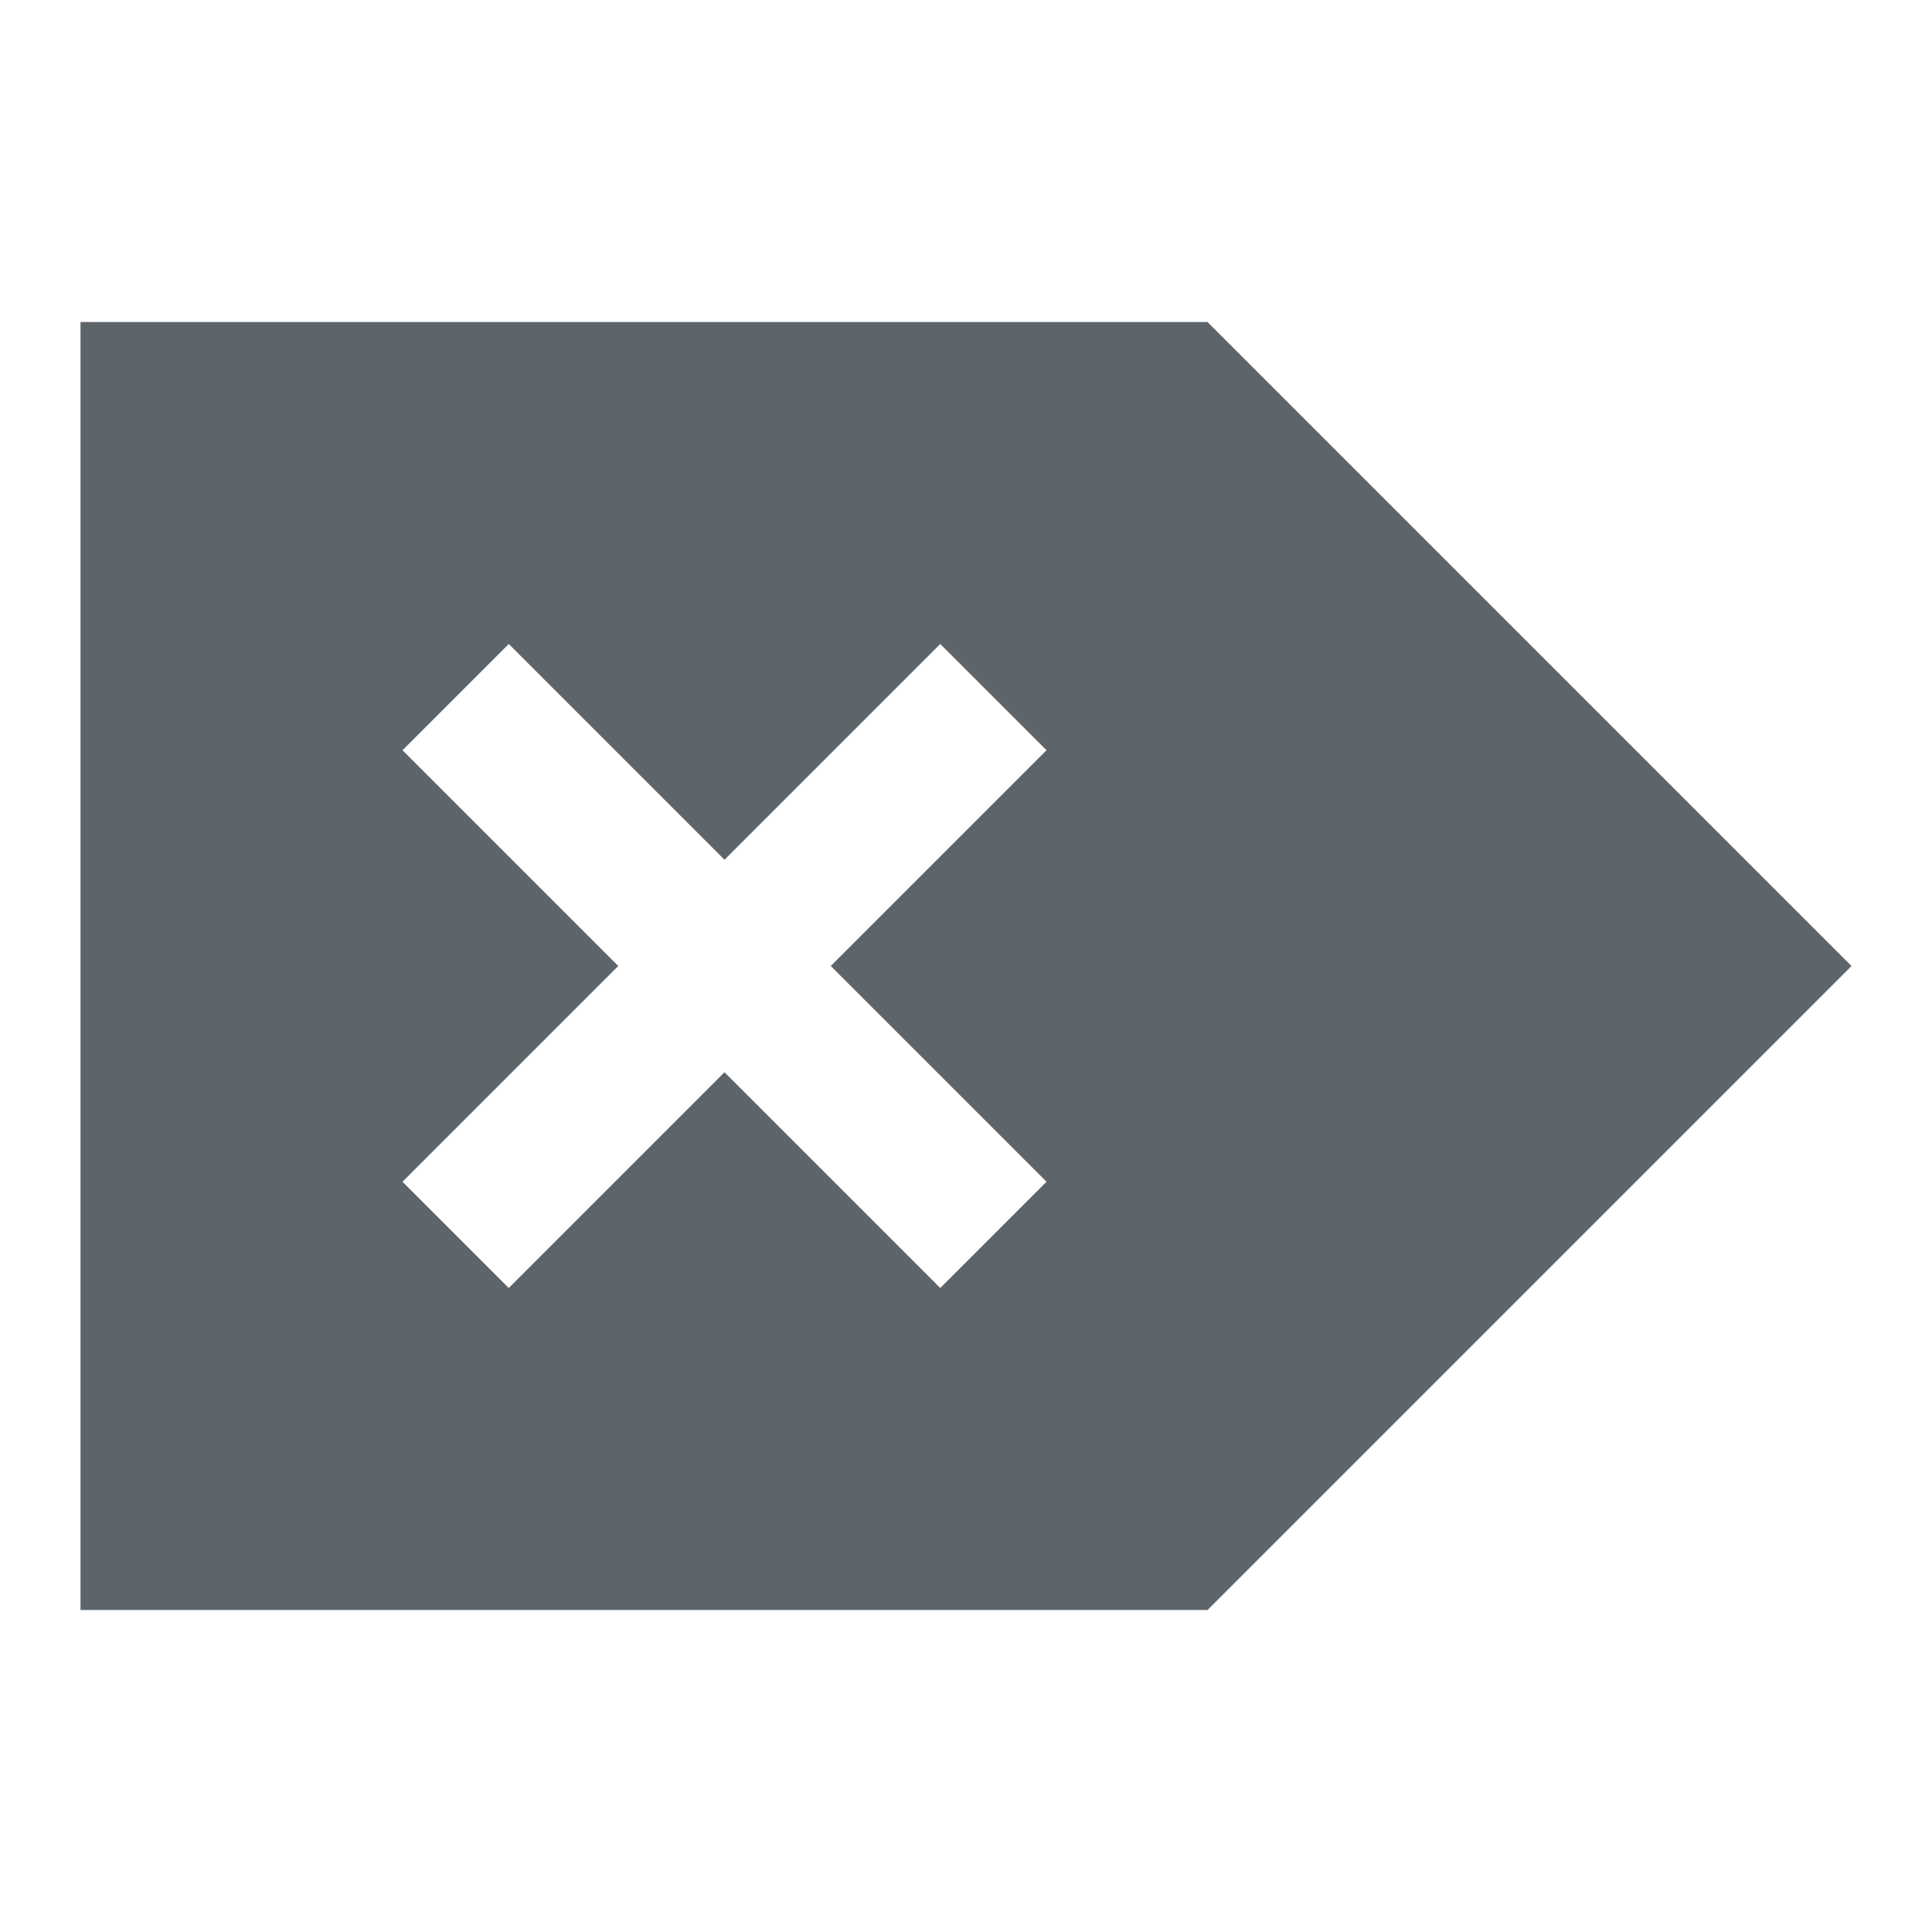 <svg xmlns="http://www.w3.org/2000/svg" viewBox="0 0 24 24"><path d="M15 4l7.057 7.057L23 12l-.943.943L15 20H1V4h14zm-3.32 4L9 10.68 6.32 8 5 9.32 7.68 12 5 14.68 6.32 16 9 13.32 11.68 16 13 14.68 10.32 12 13 9.32 11.68 8z" color="#5d656b" fill="currentColor"/></svg>